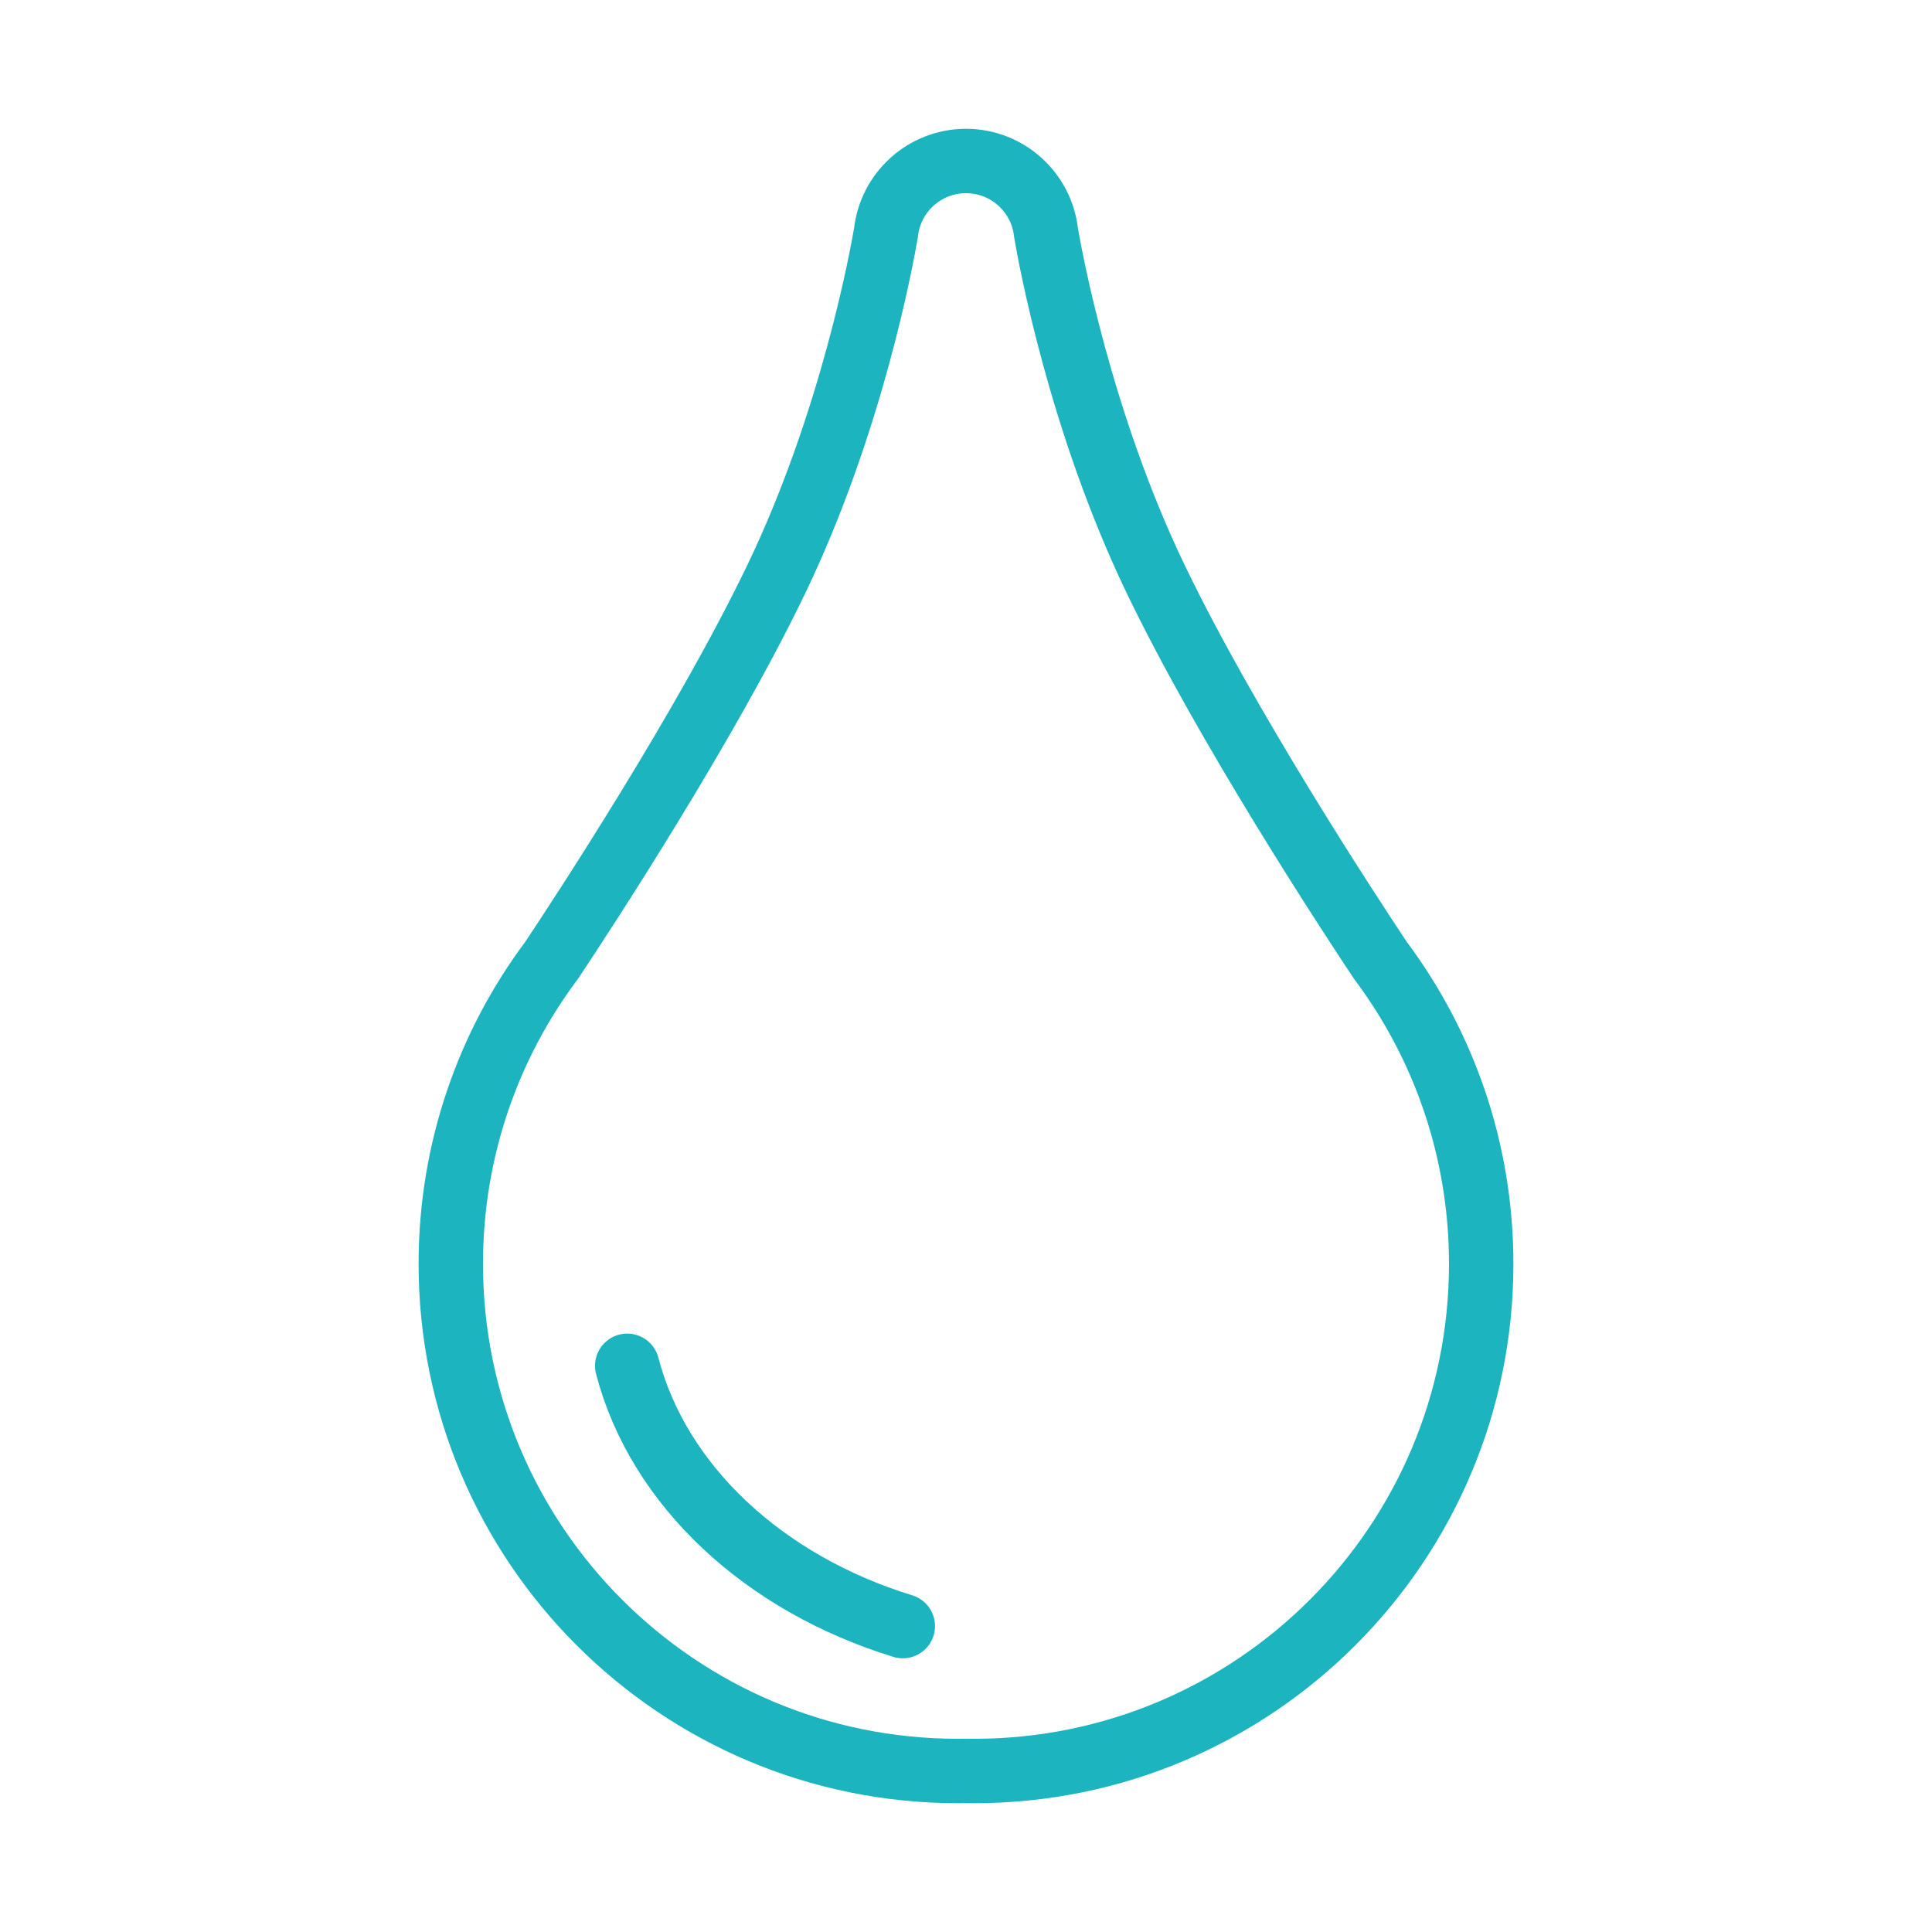<svg width="120" height="120" viewBox="0 0 120 120" fill="none" xmlns="http://www.w3.org/2000/svg">
<g id="drop">
<g id="drop_2">
<path id="Layer 1" fill-rule="evenodd" clip-rule="evenodd" d="M60 10C62.575 10 64.695 11.947 64.97 14.449C65.224 15.942 67.083 26.188 71.768 35.941C76.166 45.098 83.789 56.721 85.727 59.633C89.667 64.892 92 71.424 92 78.5C92 95.897 77.897 110 60.5 110C60.333 110 60.166 109.999 60 109.996C59.834 109.999 59.667 110 59.5 110C42.103 110 28 95.897 28 78.5C28 71.424 30.333 64.892 34.273 59.633C36.211 56.721 43.834 45.098 48.232 35.941C52.917 26.188 54.776 15.942 55.03 14.449C55.304 11.947 57.425 10 60 10V10Z" stroke="#1BB4BF" stroke-width="4" stroke-linecap="round" stroke-linejoin="round"/>
<path id="Layer 2" d="M56.075 101C47.45 98.353 40.901 92.281 38.957 84.832" stroke="#1BB4BF" stroke-width="4" stroke-linecap="round" stroke-linejoin="round"/>
</g>
</g>
</svg>
